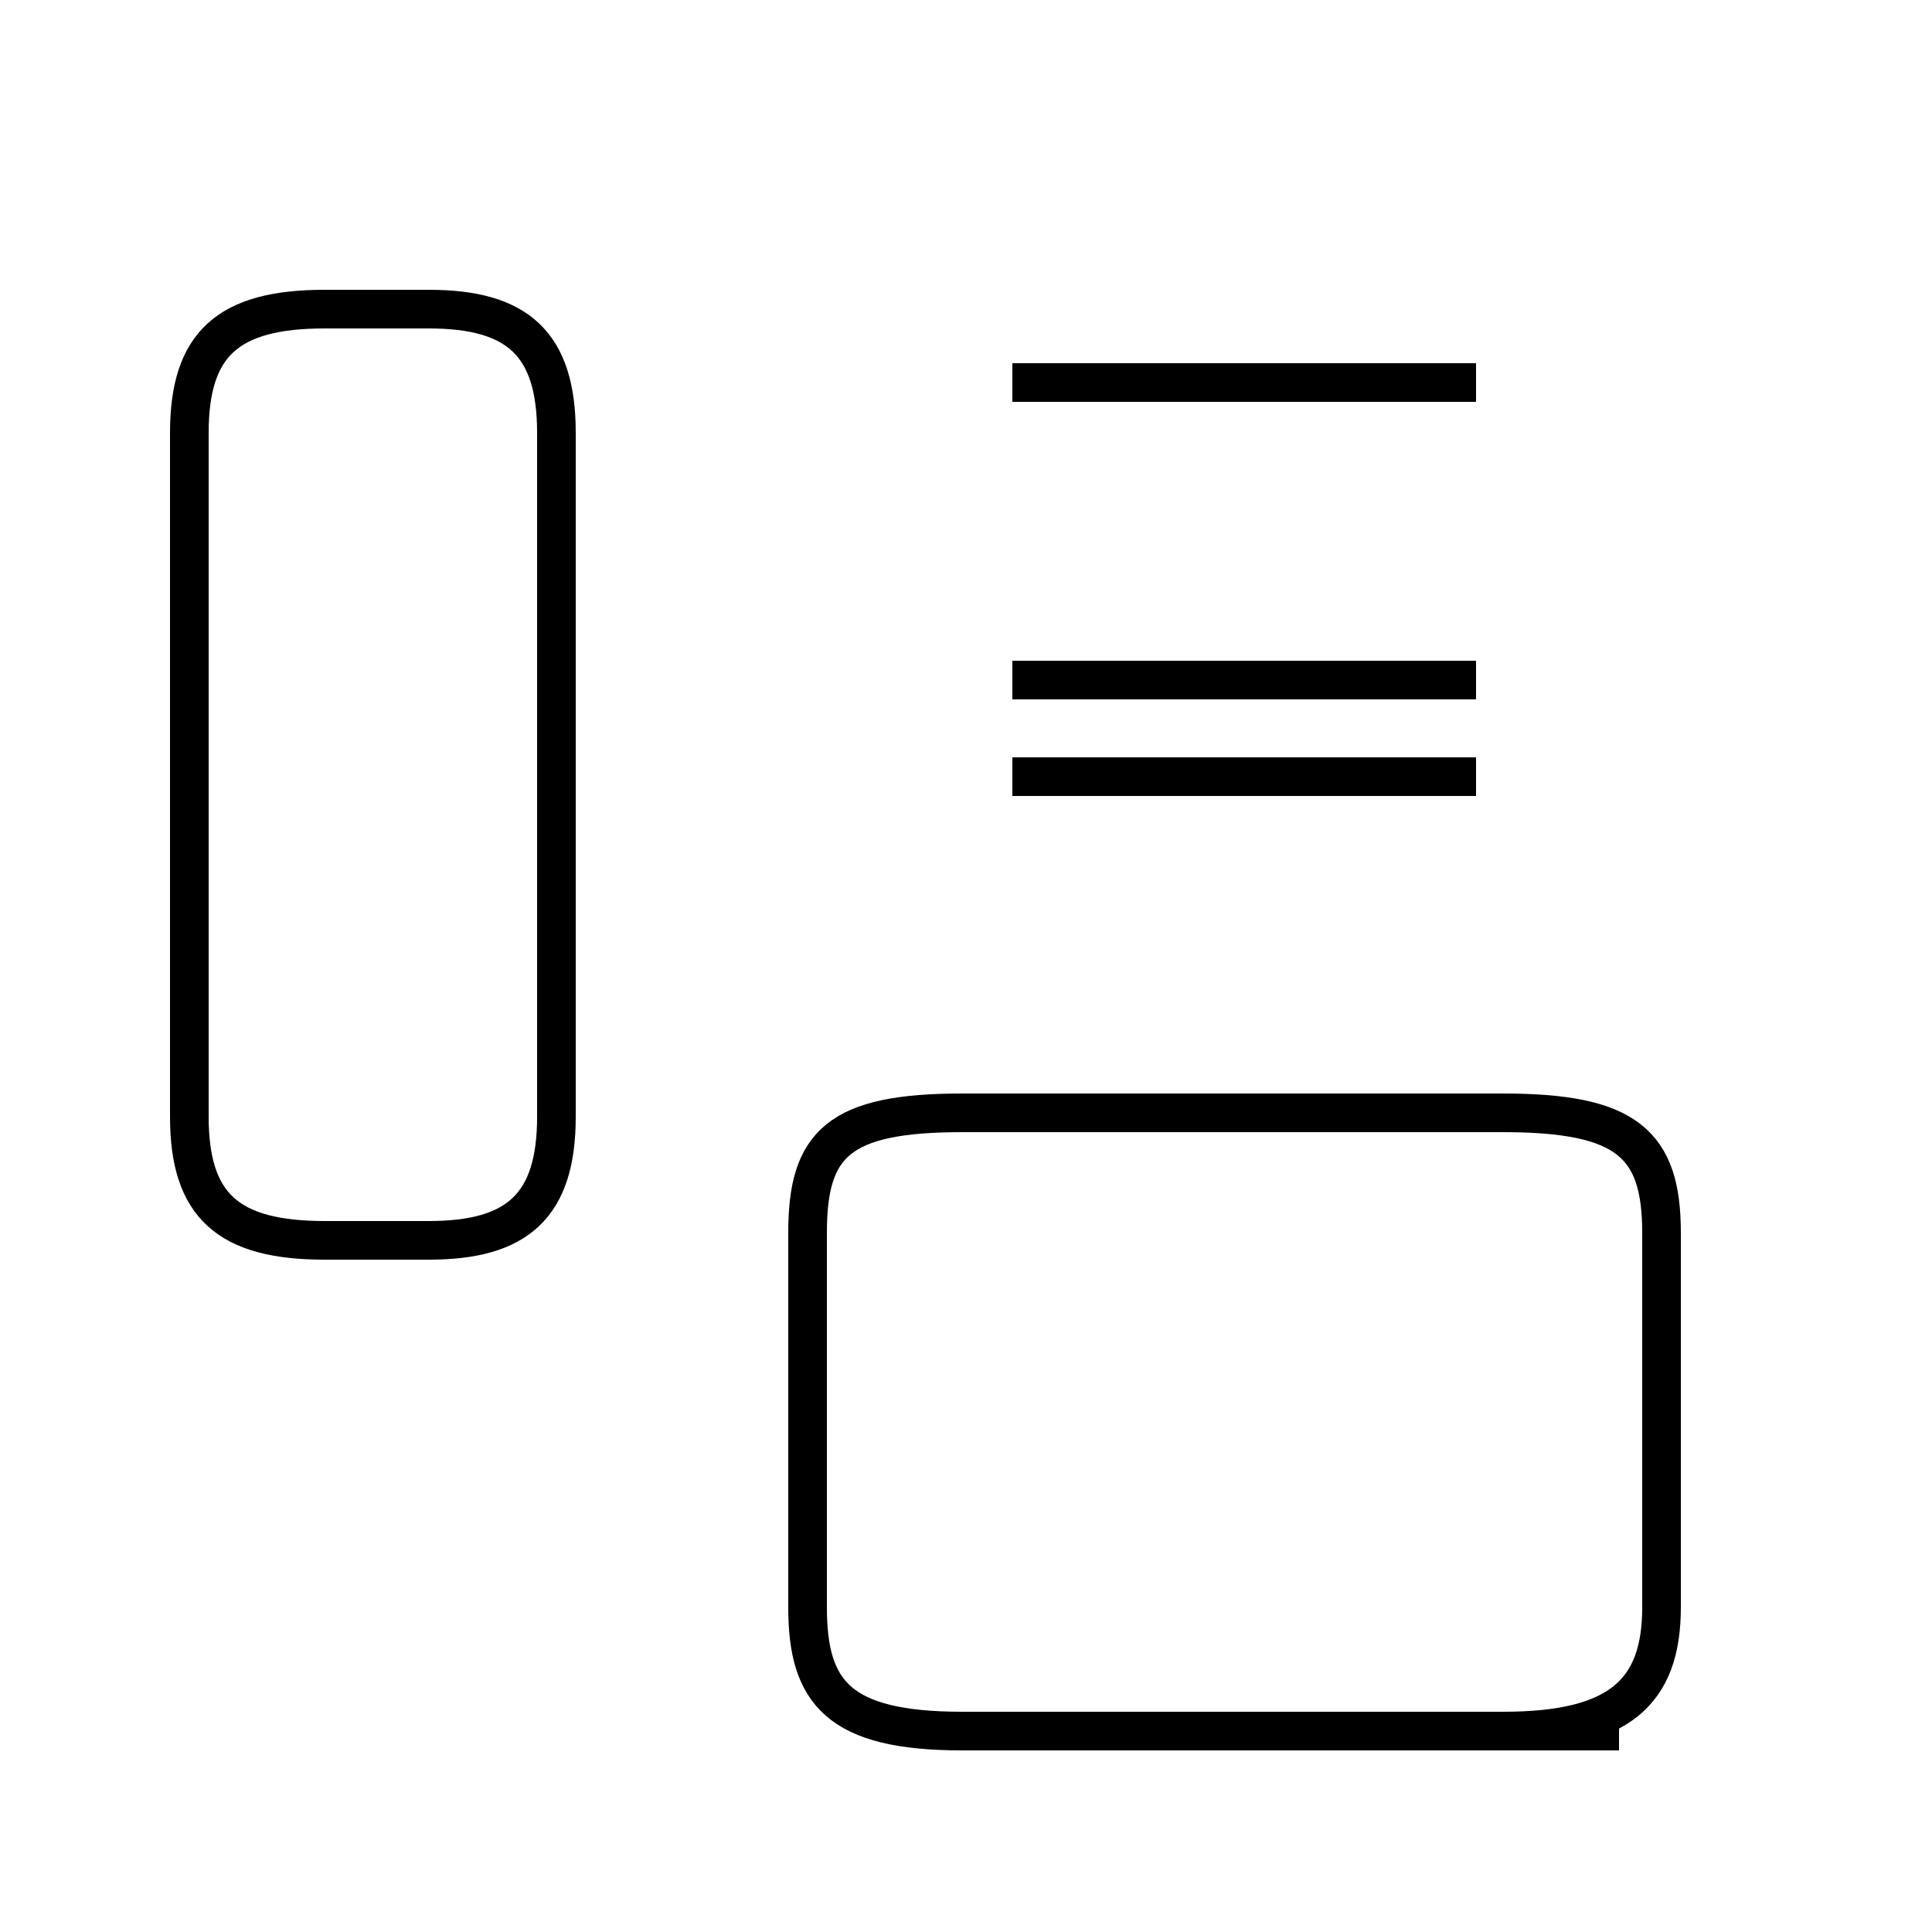 <?xml version='1.0' encoding='utf8'?>
<svg viewBox="0.0 -44.0 50.0 50.0" version="1.1" xmlns="http://www.w3.org/2000/svg">
<rect x="0.0" y="-44.0" width="50.0" height="50.0" fill="#808080" stroke="none"/>
<rect x="-1000" y="-1000" width="2000" height="2000" stroke="white" fill="white"/>
<g style="fill:none; stroke:#000000;  stroke-width:1">
<path d="M 8.4 11.9 L 11.1 11.9 C 13.4 11.9 14.4 12.8 14.4 15.1 L 14.4 32.8 C 14.4 35.1 13.4 36.0 11.1 36.0 L 8.4 36.0 C 5.9 36.0 4.9 35.1 4.9 32.8 L 4.9 15.1 C 4.9 12.8 5.9 11.9 8.4 11.9 Z M 38.2 23.9 L 26.2 23.9 M 38.2 26.4 L 26.2 26.4 M 38.2 34.1 L 26.2 34.1 M 41.9 -0.8 L 24.9 -0.8 C 21.7 -0.8 20.9 0.2 20.9 2.4 L 20.9 12.1 C 20.9 14.4 21.7 15.2 24.9 15.2 L 38.9 15.2 C 42.1 15.2 43.0 14.4 43.0 12.1 L 43.0 2.4 C 43.0 0.2 41.9 -0.8 38.9 -0.8 Z " transform="scale(1, -1)" />
</g>
</svg>